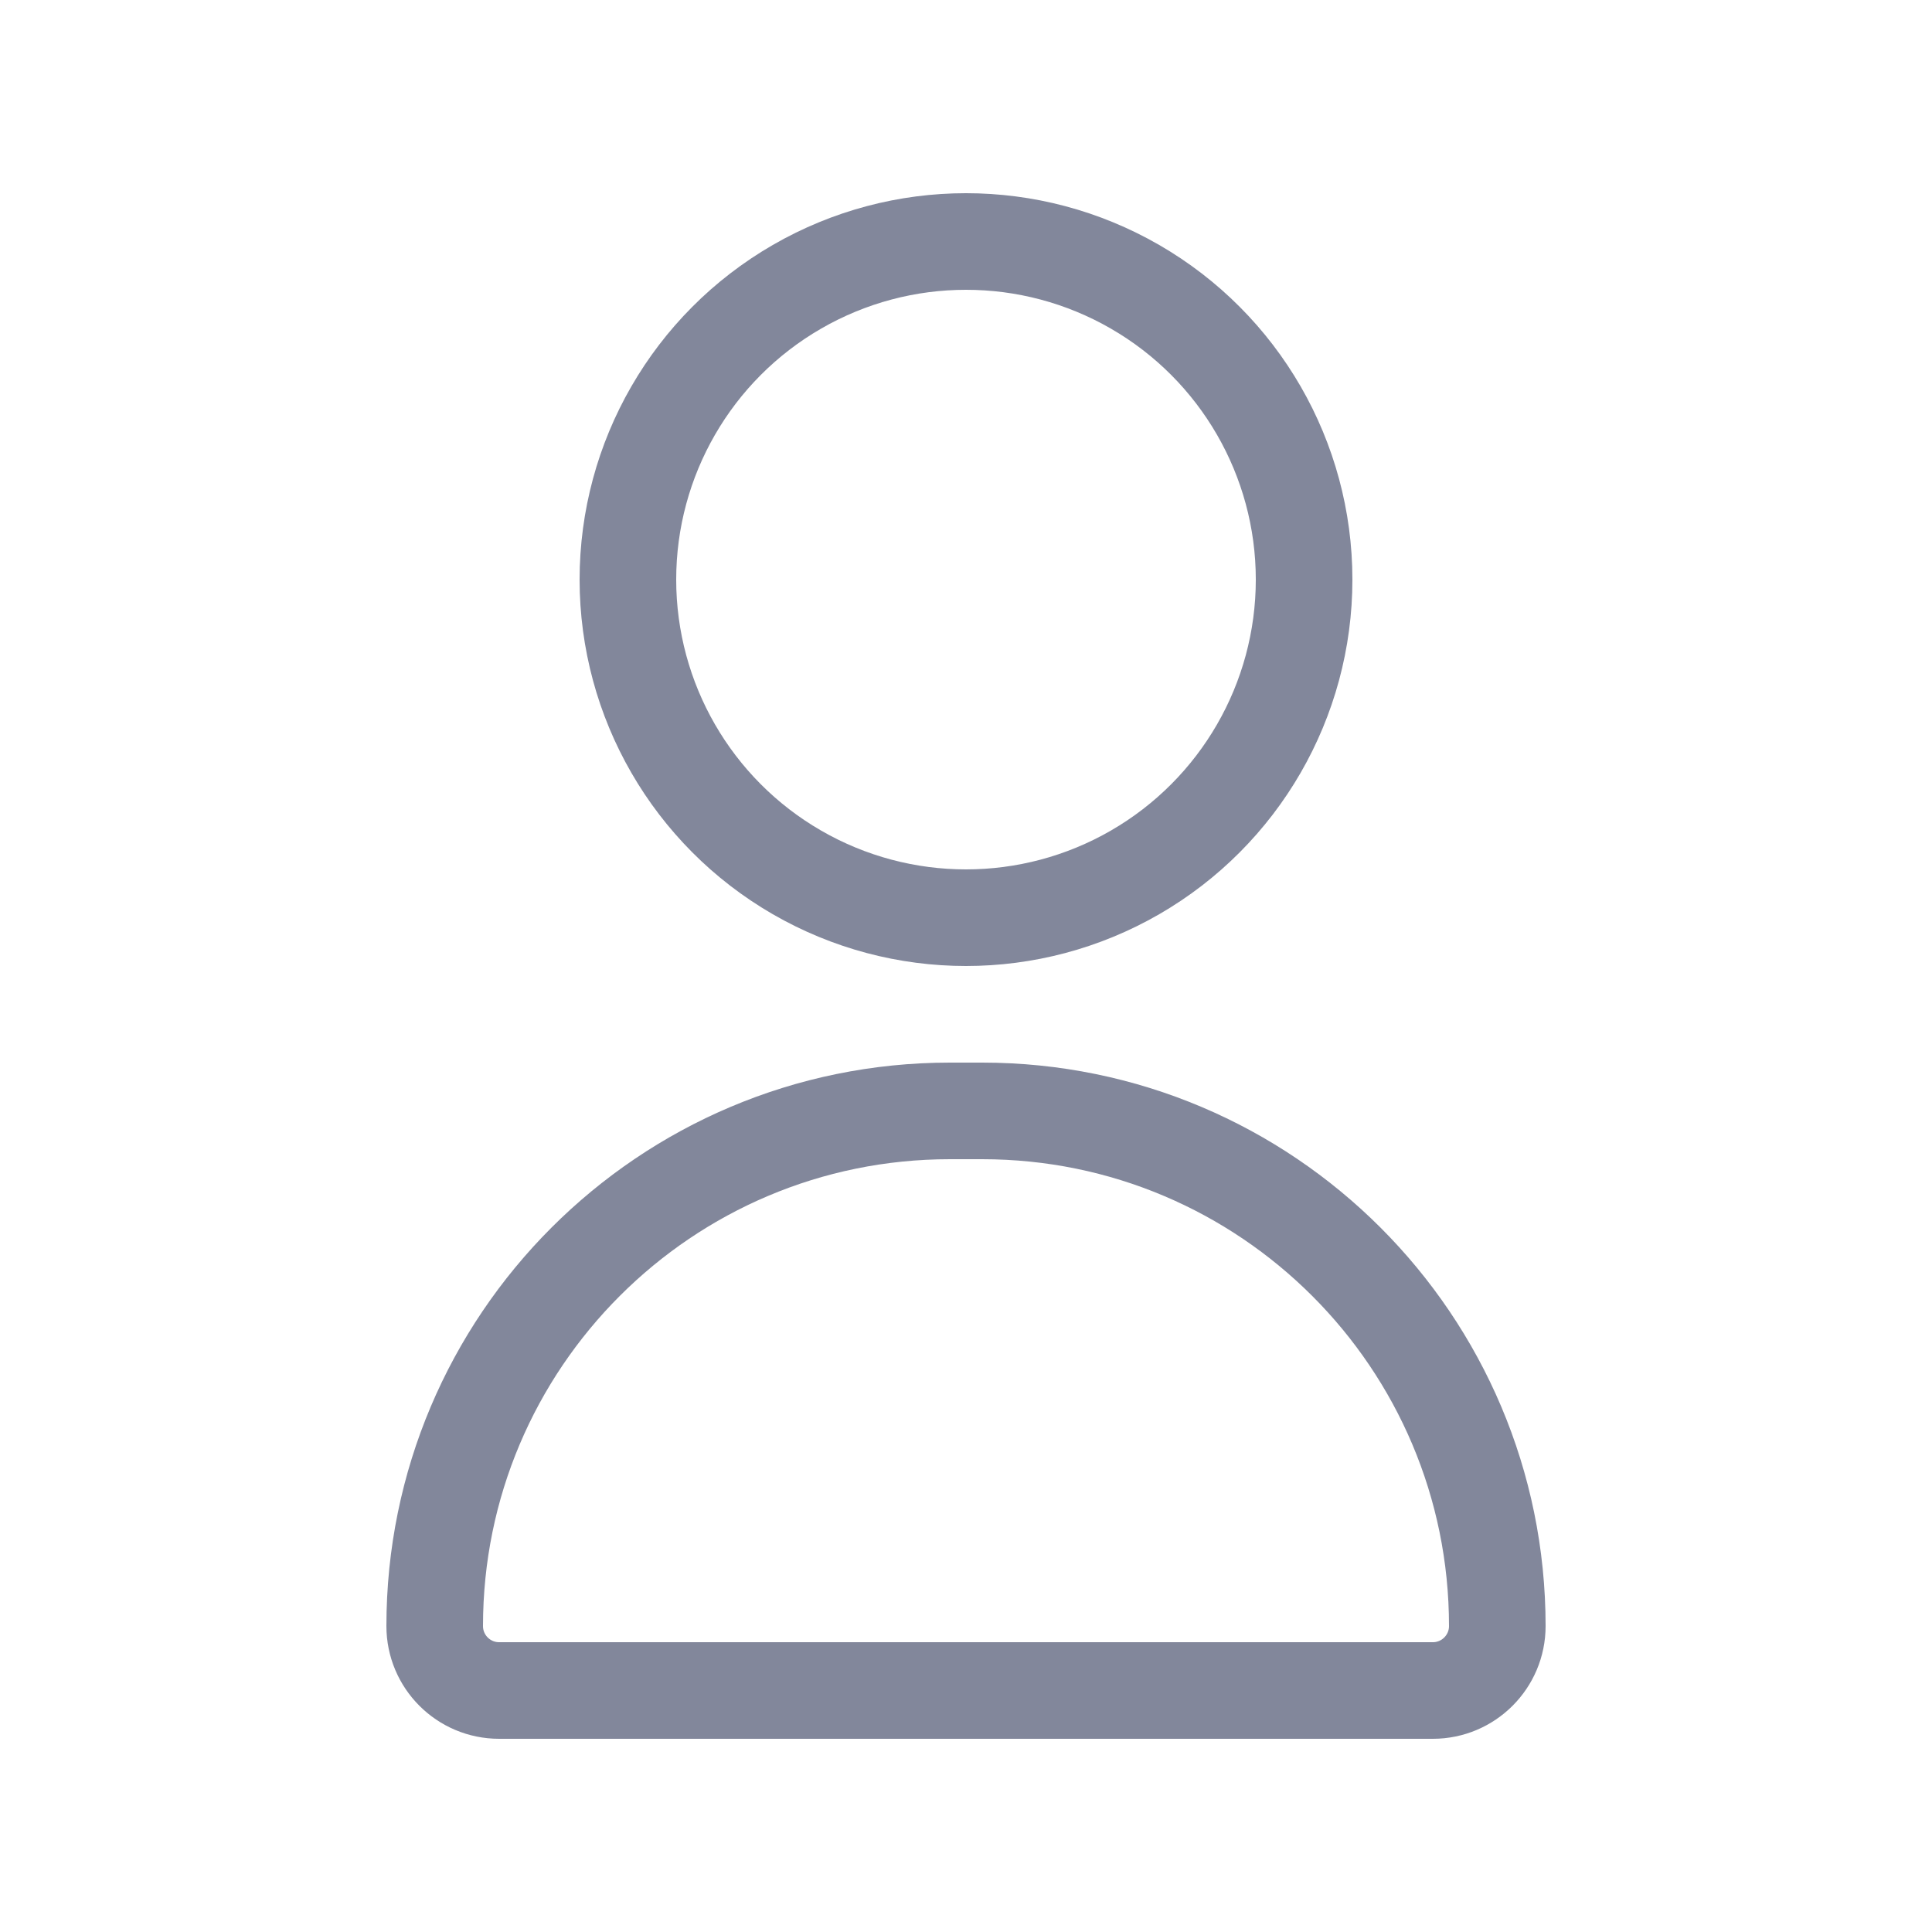<svg width="20" height="20" viewBox="0 0 20 20" fill="none" xmlns="http://www.w3.org/2000/svg">
<circle cx="10" cy="6" r="3.5" stroke="#82879B"/>
<path d="M4.5 16.833C4.5 13.888 6.888 11.5 9.833 11.5H10.167C13.112 11.5 15.5 13.888 15.5 16.833C15.5 17.201 15.201 17.5 14.833 17.5H5.167C4.798 17.5 4.5 17.201 4.5 16.833Z" stroke="#82879B"/>
</svg>
